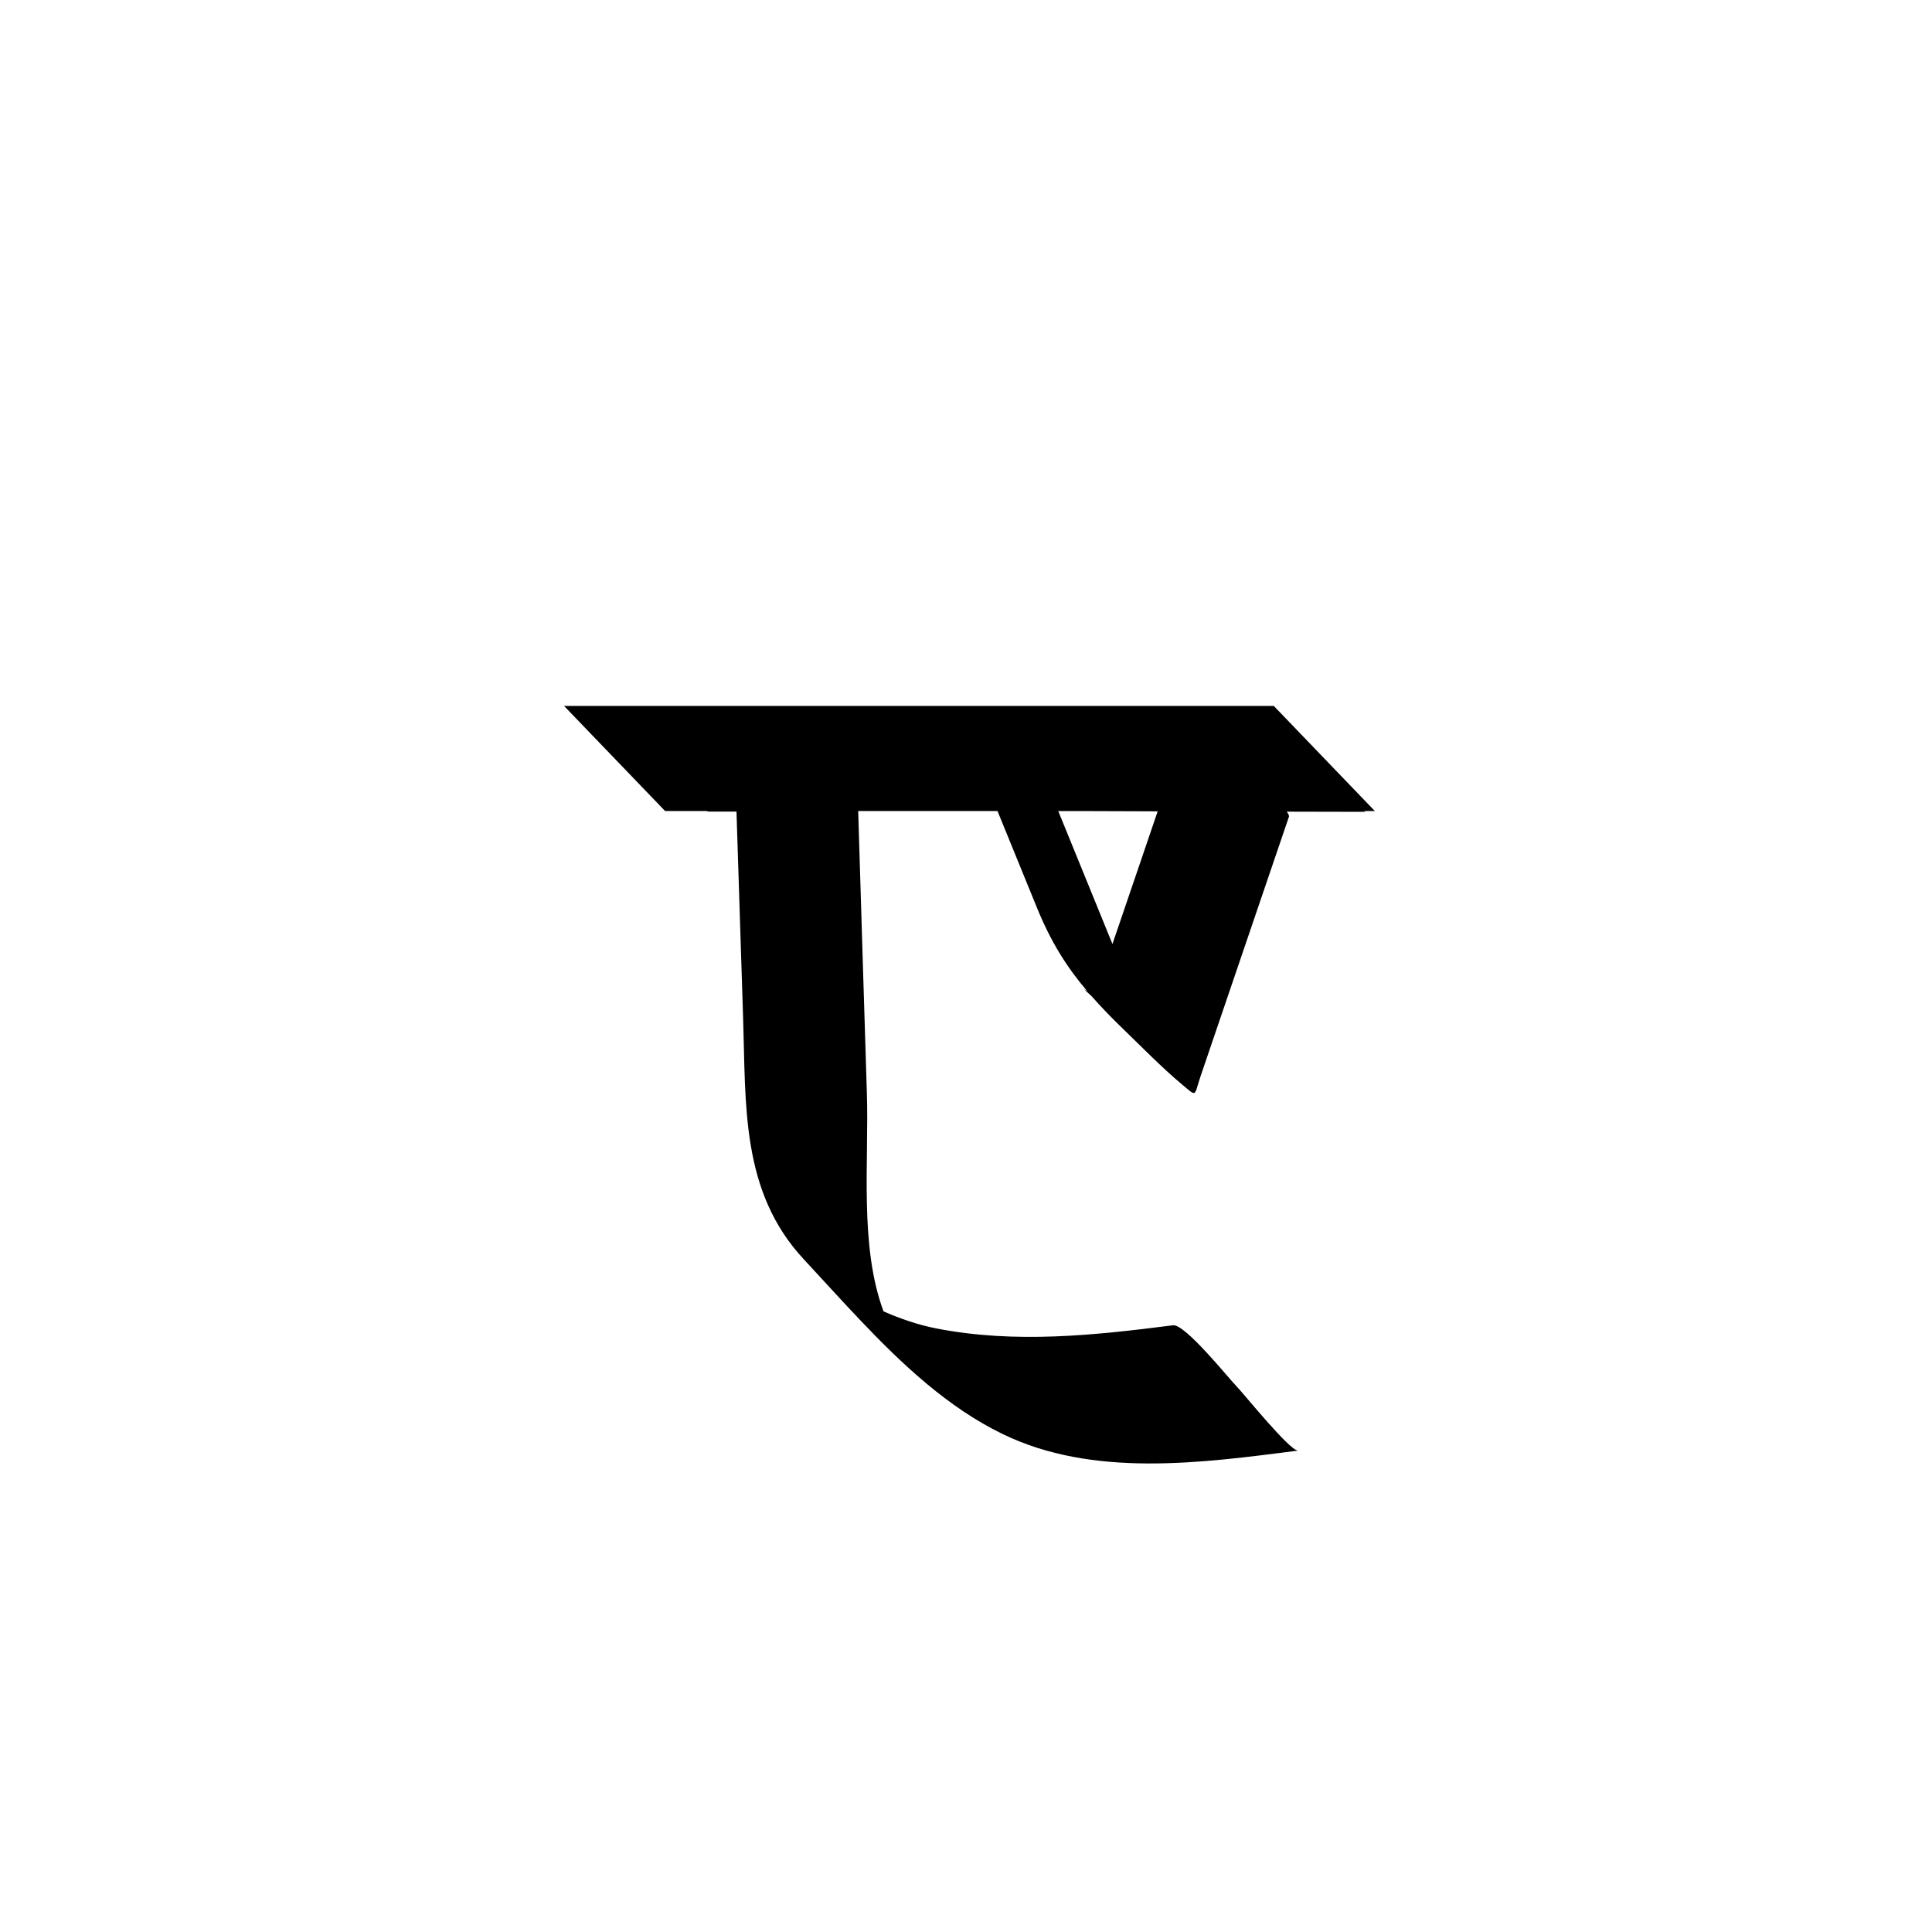 <?xml version="1.0" encoding="utf-8"?>
<!-- Generator: Adobe Illustrator 17.0.0, SVG Export Plug-In . SVG Version: 6.00 Build 0)  -->
<!DOCTYPE svg PUBLIC "-//W3C//DTD SVG 1.1//EN" "http://www.w3.org/Graphics/SVG/1.1/DTD/svg11.dtd">
<svg version="1.1" id="Layer_1" xmlns="http://www.w3.org/2000/svg" xmlns:xlink="http://www.w3.org/1999/xlink" x="0px" y="0px"
	 width="144px" height="144px" viewBox="0 0 144 144" enable-background="new 0 0 144 144" xml:space="preserve">
<path d="M101.647,60.451h0.827l-7.535-7.837h-52.9l7.535,7.837h3.089c0.071,0.025,0.136,0.04,0.195,0.04h2.035
	c0.165,5.133,0.33,10.272,0.495,15.405c0.211,6.481-0.178,12.928,4.532,17.975c1.367,1.467,2.748,3.006,4.182,4.512
	c3.158,3.329,6.56,6.52,10.589,8.482c6.771,3.31,14.883,2.173,22.058,1.255c-0.641,0-4.096-4.3-4.558-4.763
	c-0.581-0.581-3.858-4.69-4.763-4.578c-5.893,0.753-11.739,1.381-17.625,0.238c-1.361-0.264-2.682-0.72-3.95-1.275
	c-1.817-4.875-1.077-11.184-1.242-16.29c-0.191-5.964-0.454-14.728-0.646-21.001h10.383l0,0c0.984,2.411,1.962,4.816,2.946,7.22
	c1.037,2.537,2.206,4.4,3.739,6.203c-0.073-0.04-0.152-0.086-0.238-0.145c0.185,0.172,0.37,0.344,0.562,0.515
	c0.72,0.819,1.513,1.638,2.418,2.51c1.42,1.374,2.814,2.808,4.334,4.083c1.149,0.958,0.865,0.879,1.381-0.641
	c0.443-1.288,0.878-2.576,1.315-3.865c1.757-5.153,3.514-10.305,5.265-15.458c0.026-0.073-0.04-0.211-0.165-0.377
	c1.975,0.007,3.95,0.013,5.926,0.013C101.78,60.511,101.716,60.487,101.647,60.451z M85.096,63.966
	c-0.588,1.718-1.176,3.435-1.757,5.153c-0.139,0.41-0.284,0.826-0.423,1.242c-1.347-3.308-2.694-6.609-4.04-9.909h1.729
	c1.894,0.005,3.787,0.01,5.681,0.02C85.889,61.634,85.492,62.797,85.096,63.966z"/>
</svg>
